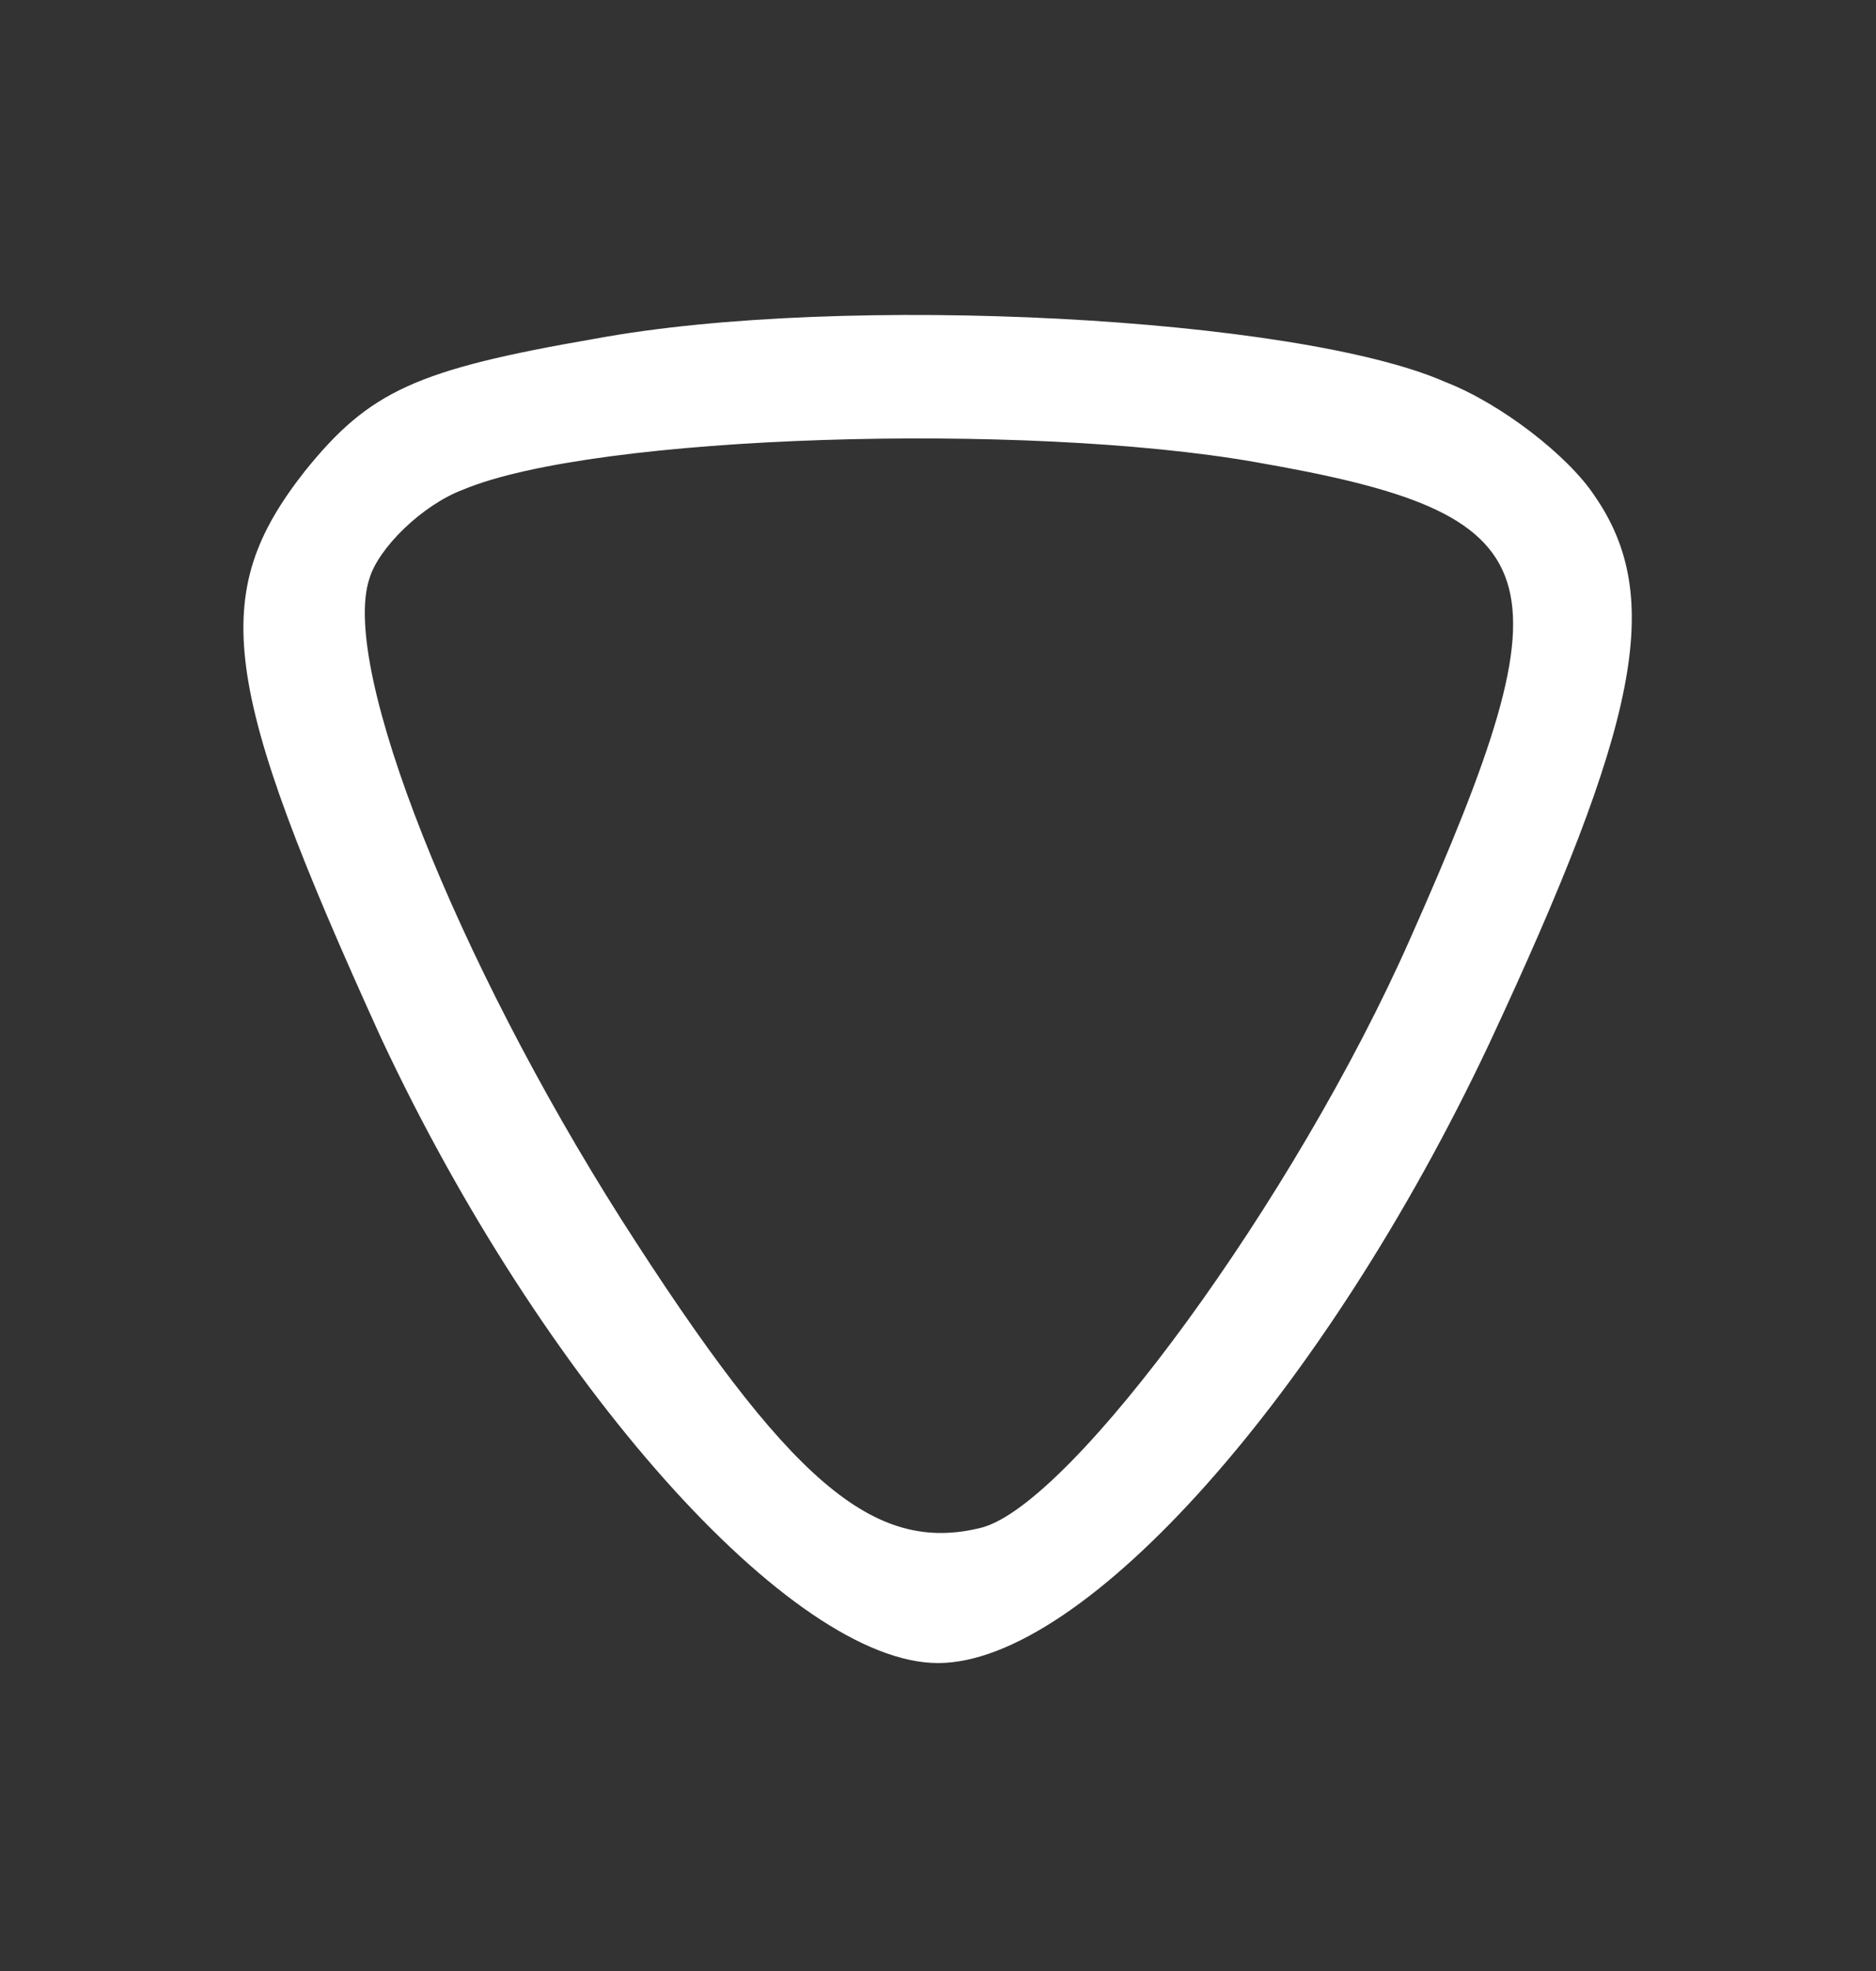 <svg width="20" height="21" viewBox="0 0 20 21" fill="none" xmlns="http://www.w3.org/2000/svg">
<rect x="0" y="0" width="20" height="21" fill="#333333" stroke="none"/>
<path d="M17 5.283C16.719 4.856 16 4.298 15.406 4.069C13.844 3.38 9 3.117 6.344 3.609C4.437 3.938 3.937 4.167 3.25 5.02C2.219 6.333 2.344 7.284 4.062 11.058C5.781 14.733 8.437 17.719 10 17.719C11.562 17.719 14.125 14.831 15.875 11.123C17.469 7.711 17.75 6.366 17 5.283ZM15.031 10.008C13.812 12.764 11.438 16.012 10.469 16.275C9.312 16.57 8.406 15.783 6.625 12.994C4.875 10.238 3.625 7.12 3.937 6.169C4.031 5.841 4.5 5.381 4.937 5.217C6.344 4.627 10.938 4.495 13.375 4.922C16.594 5.48 16.781 6.07 15.031 10.008Z" fill="white"/>
</svg>
